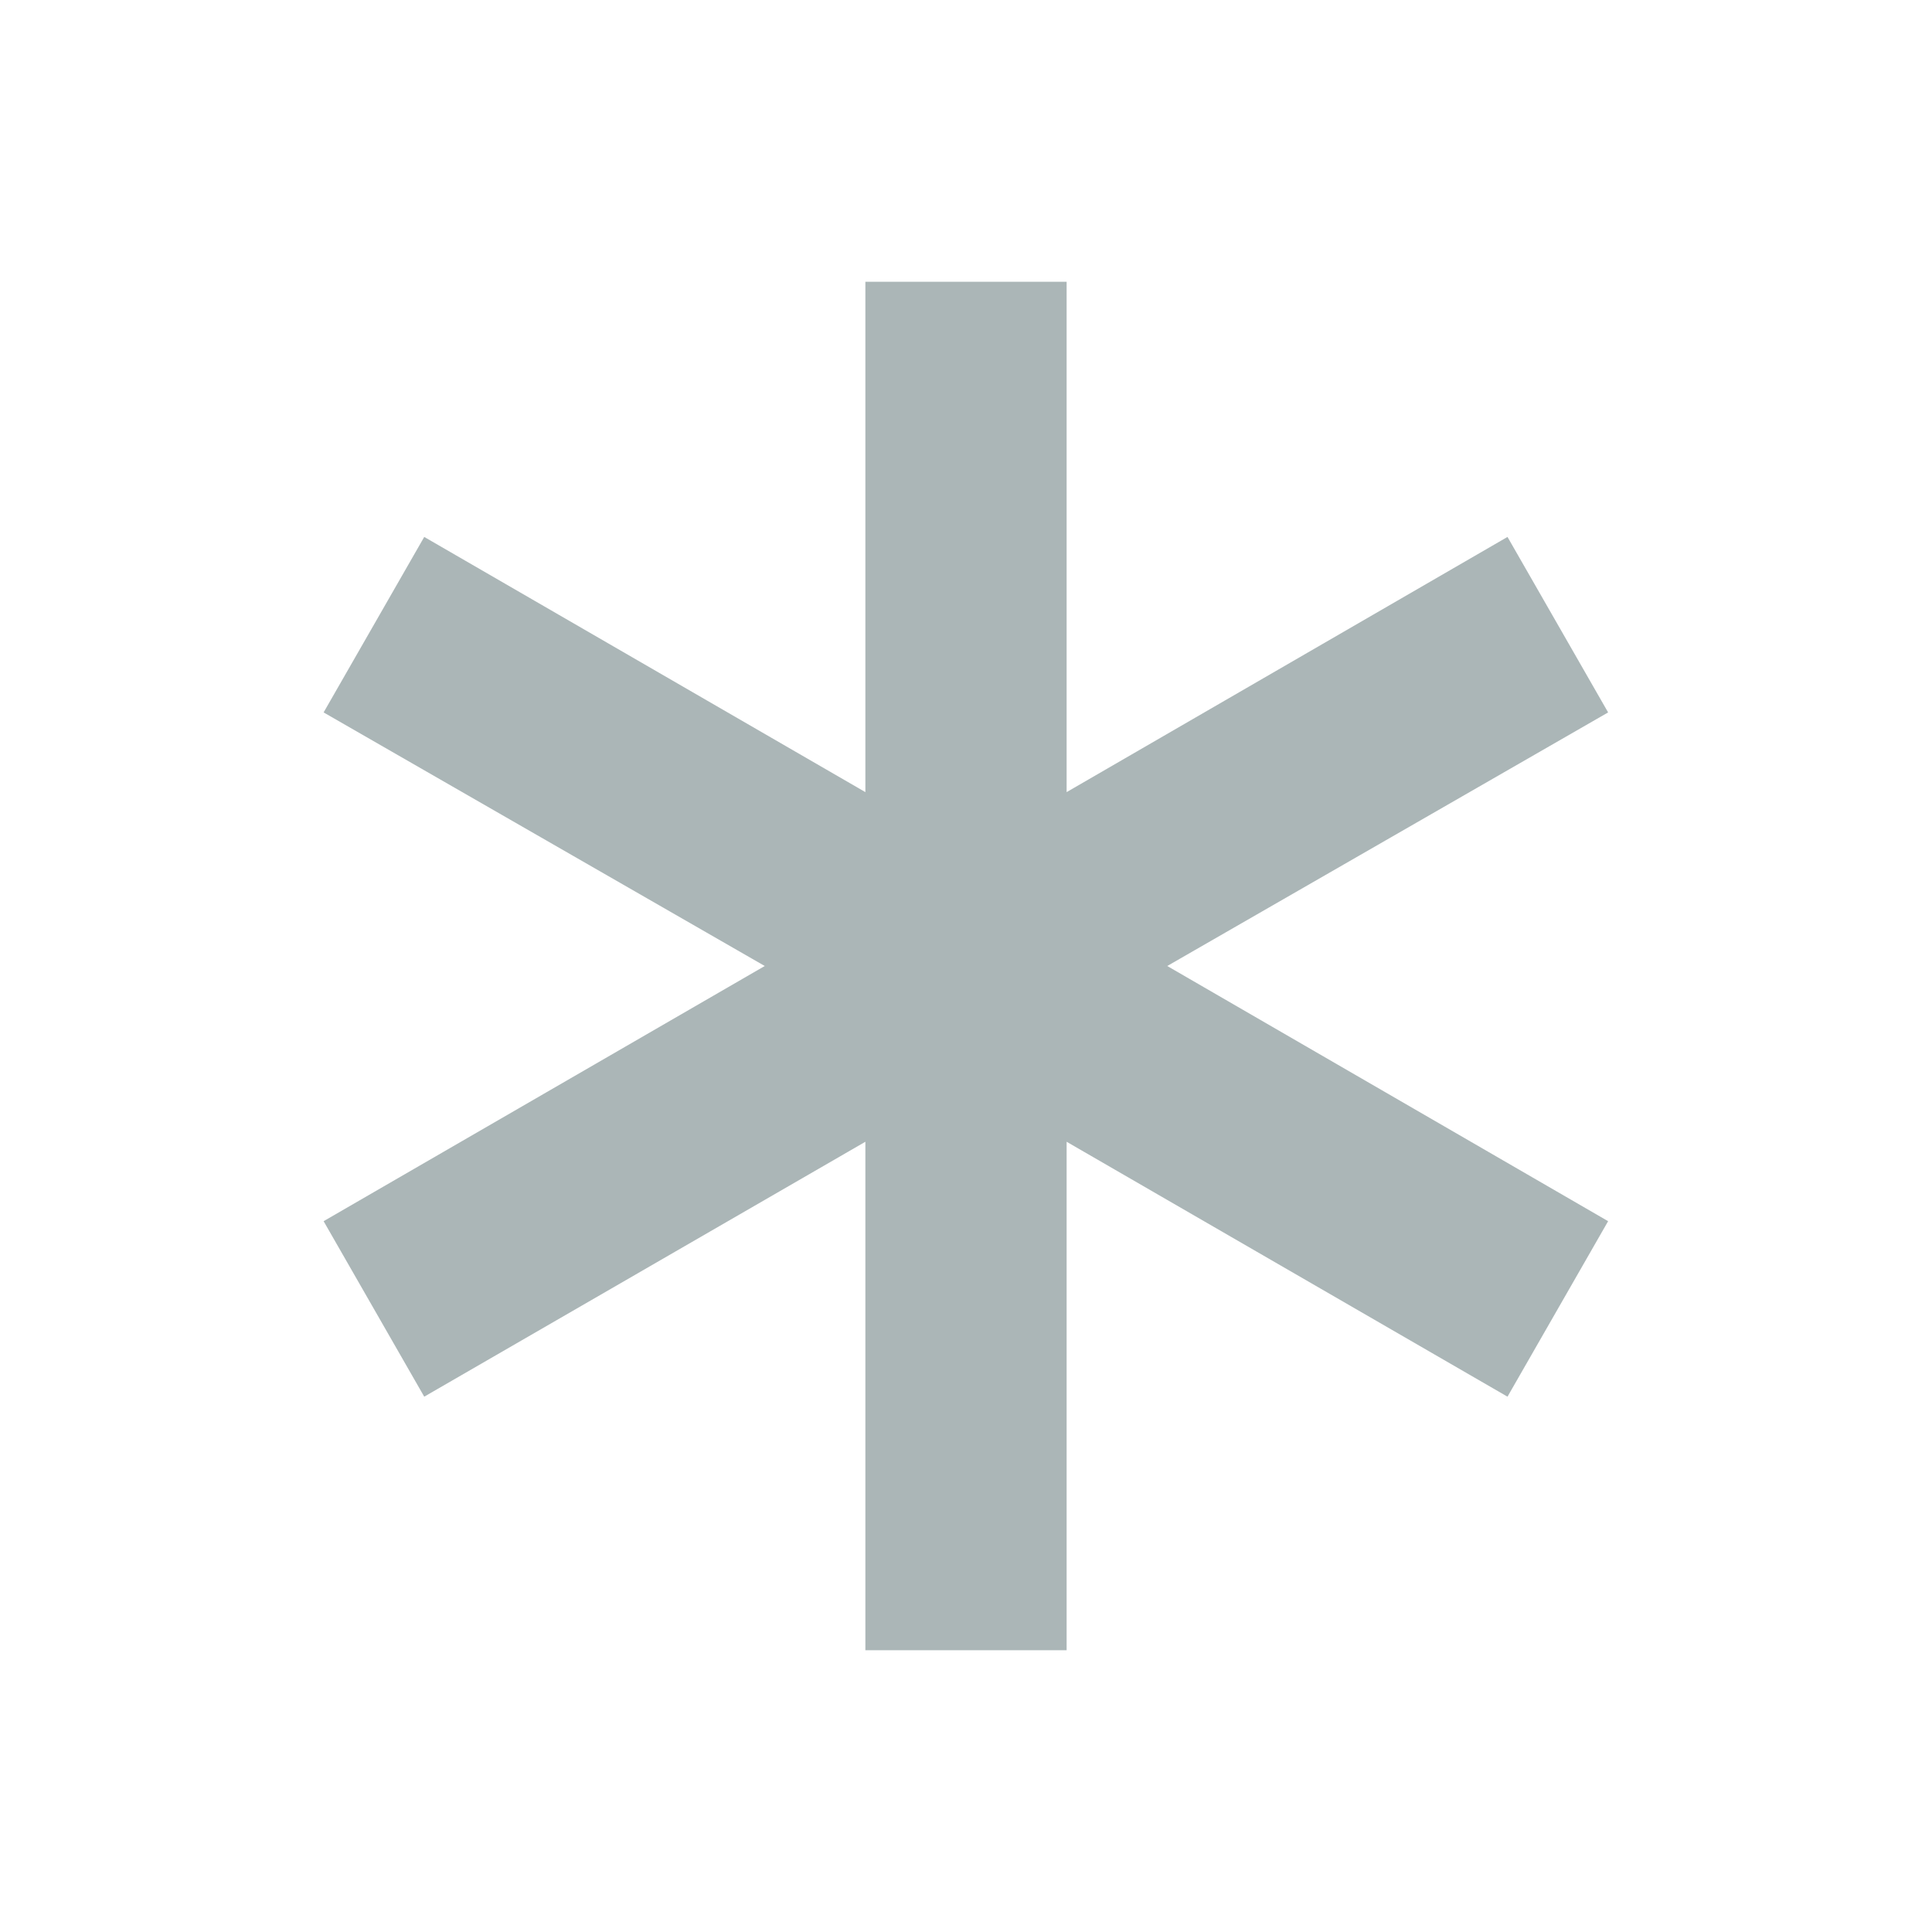 <svg width="72" height="72" viewBox="0 0 72 72" fill="none" xmlns="http://www.w3.org/2000/svg" xmlns:xlink="http://www.w3.org/1999/xlink">
	<desc>
			Created with Pixso.
	</desc>
	<defs>
		<clipPath id="clip3_13">
			<rect id="material-symbols-light:emergency" width="72" height="72" fill="white" fill-opacity="0"/>
		</clipPath>
	</defs>
	<rect id="material-symbols-light:emergency" width="72" height="72" fill="#FFFFFF" fill-opacity="0"/>
	<g clip-path="url(#clip3_13)">
		<path id="Vector" d="M32.25 61.5L32.25 42.55L15.81 52.05L12.06 45.51L28.5 36L12.06 26.55L15.81 20.01L32.25 29.52L32.25 10.5L39.75 10.5L39.75 29.52L56.18 20.01L59.93 26.55L43.5 36L59.93 45.51L56.18 52.05L39.75 42.55L39.75 61.5L32.25 61.5Z" fill="#ABB6B7" fill-opacity="1" fill-rule="nonzero"/>
	</g>
</svg>
